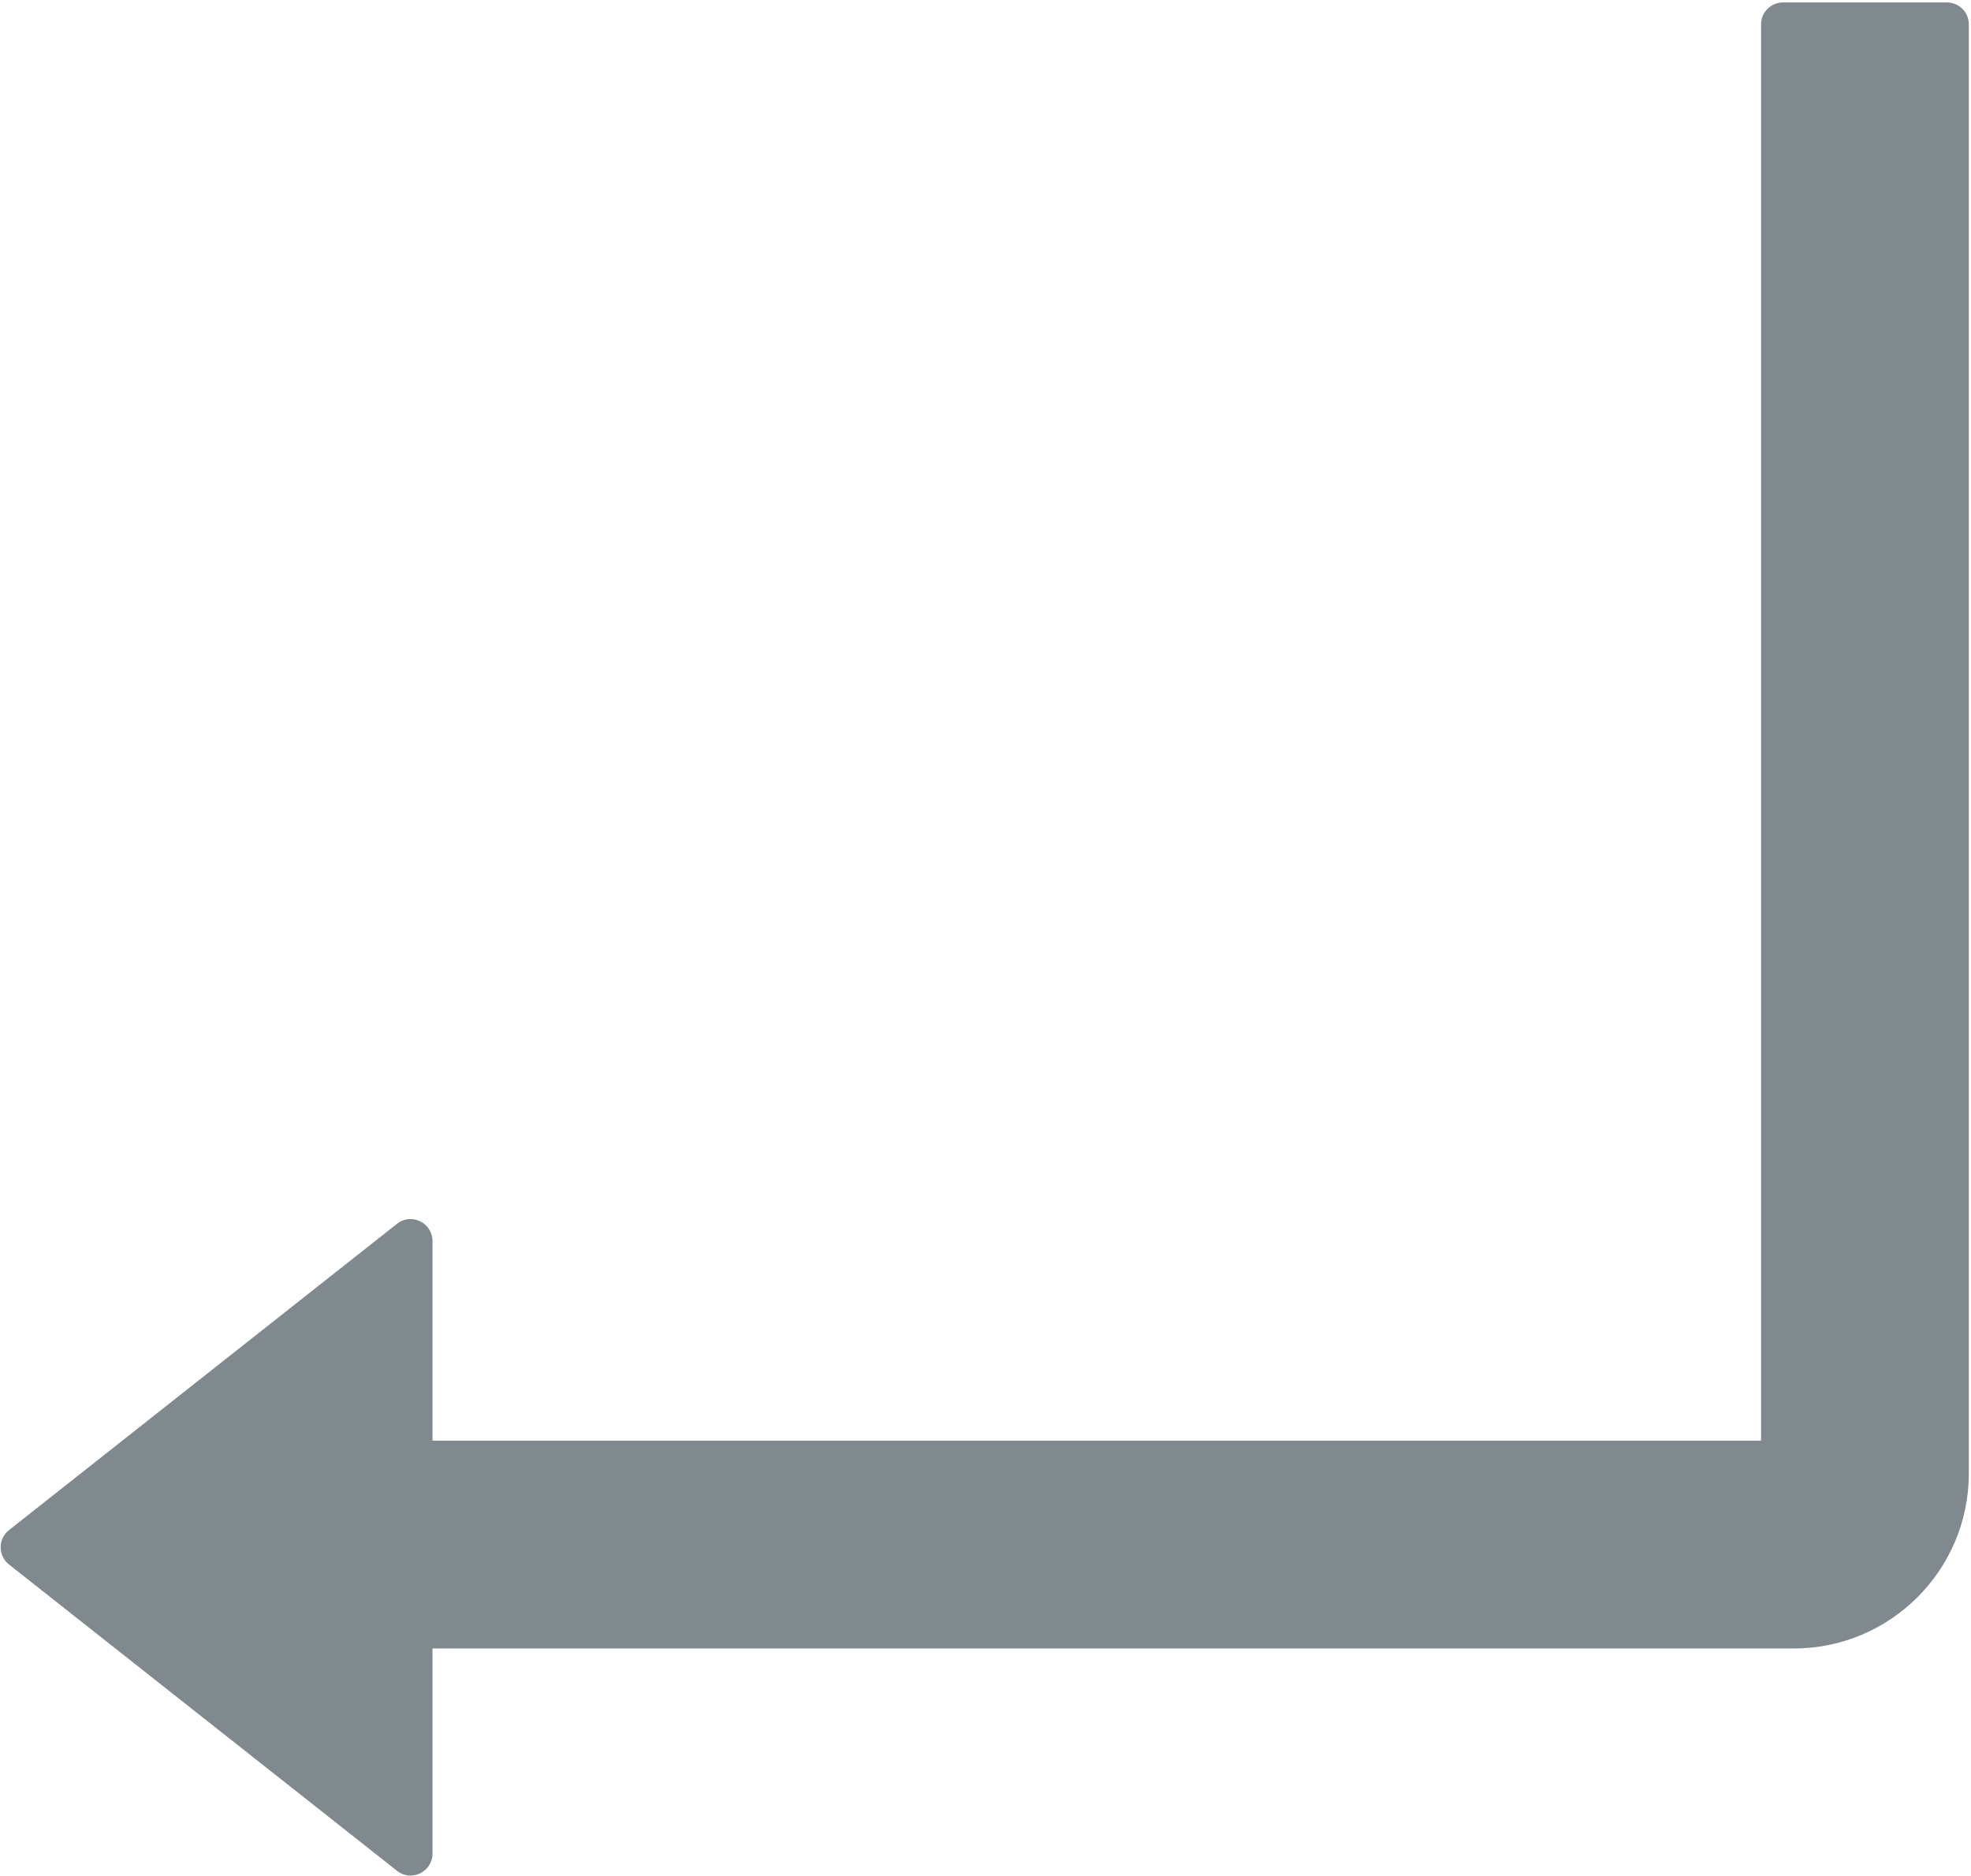 <svg width="721" height="686" viewBox="0 0 721 686" fill="none" xmlns="http://www.w3.org/2000/svg">
<path d="M712.205 0.89H652.205C647.805 0.89 644.205 4.49 644.205 8.89V526.89H158.205V453.89C158.205 447.19 150.405 443.39 145.205 447.59L3.305 559.59C2.349 560.339 1.576 561.295 1.044 562.386C0.512 563.478 0.236 564.676 0.236 565.89C0.236 567.105 0.512 568.303 1.044 569.394C1.576 570.486 2.349 571.442 3.305 572.19L145.205 684.19C150.505 688.39 158.205 684.59 158.205 677.89V602.89H656.205C691.505 602.89 720.205 574.19 720.205 538.89V8.89C720.205 4.49 716.605 0.89 712.205 0.89Z" fill="#80898E"/>
</svg>

